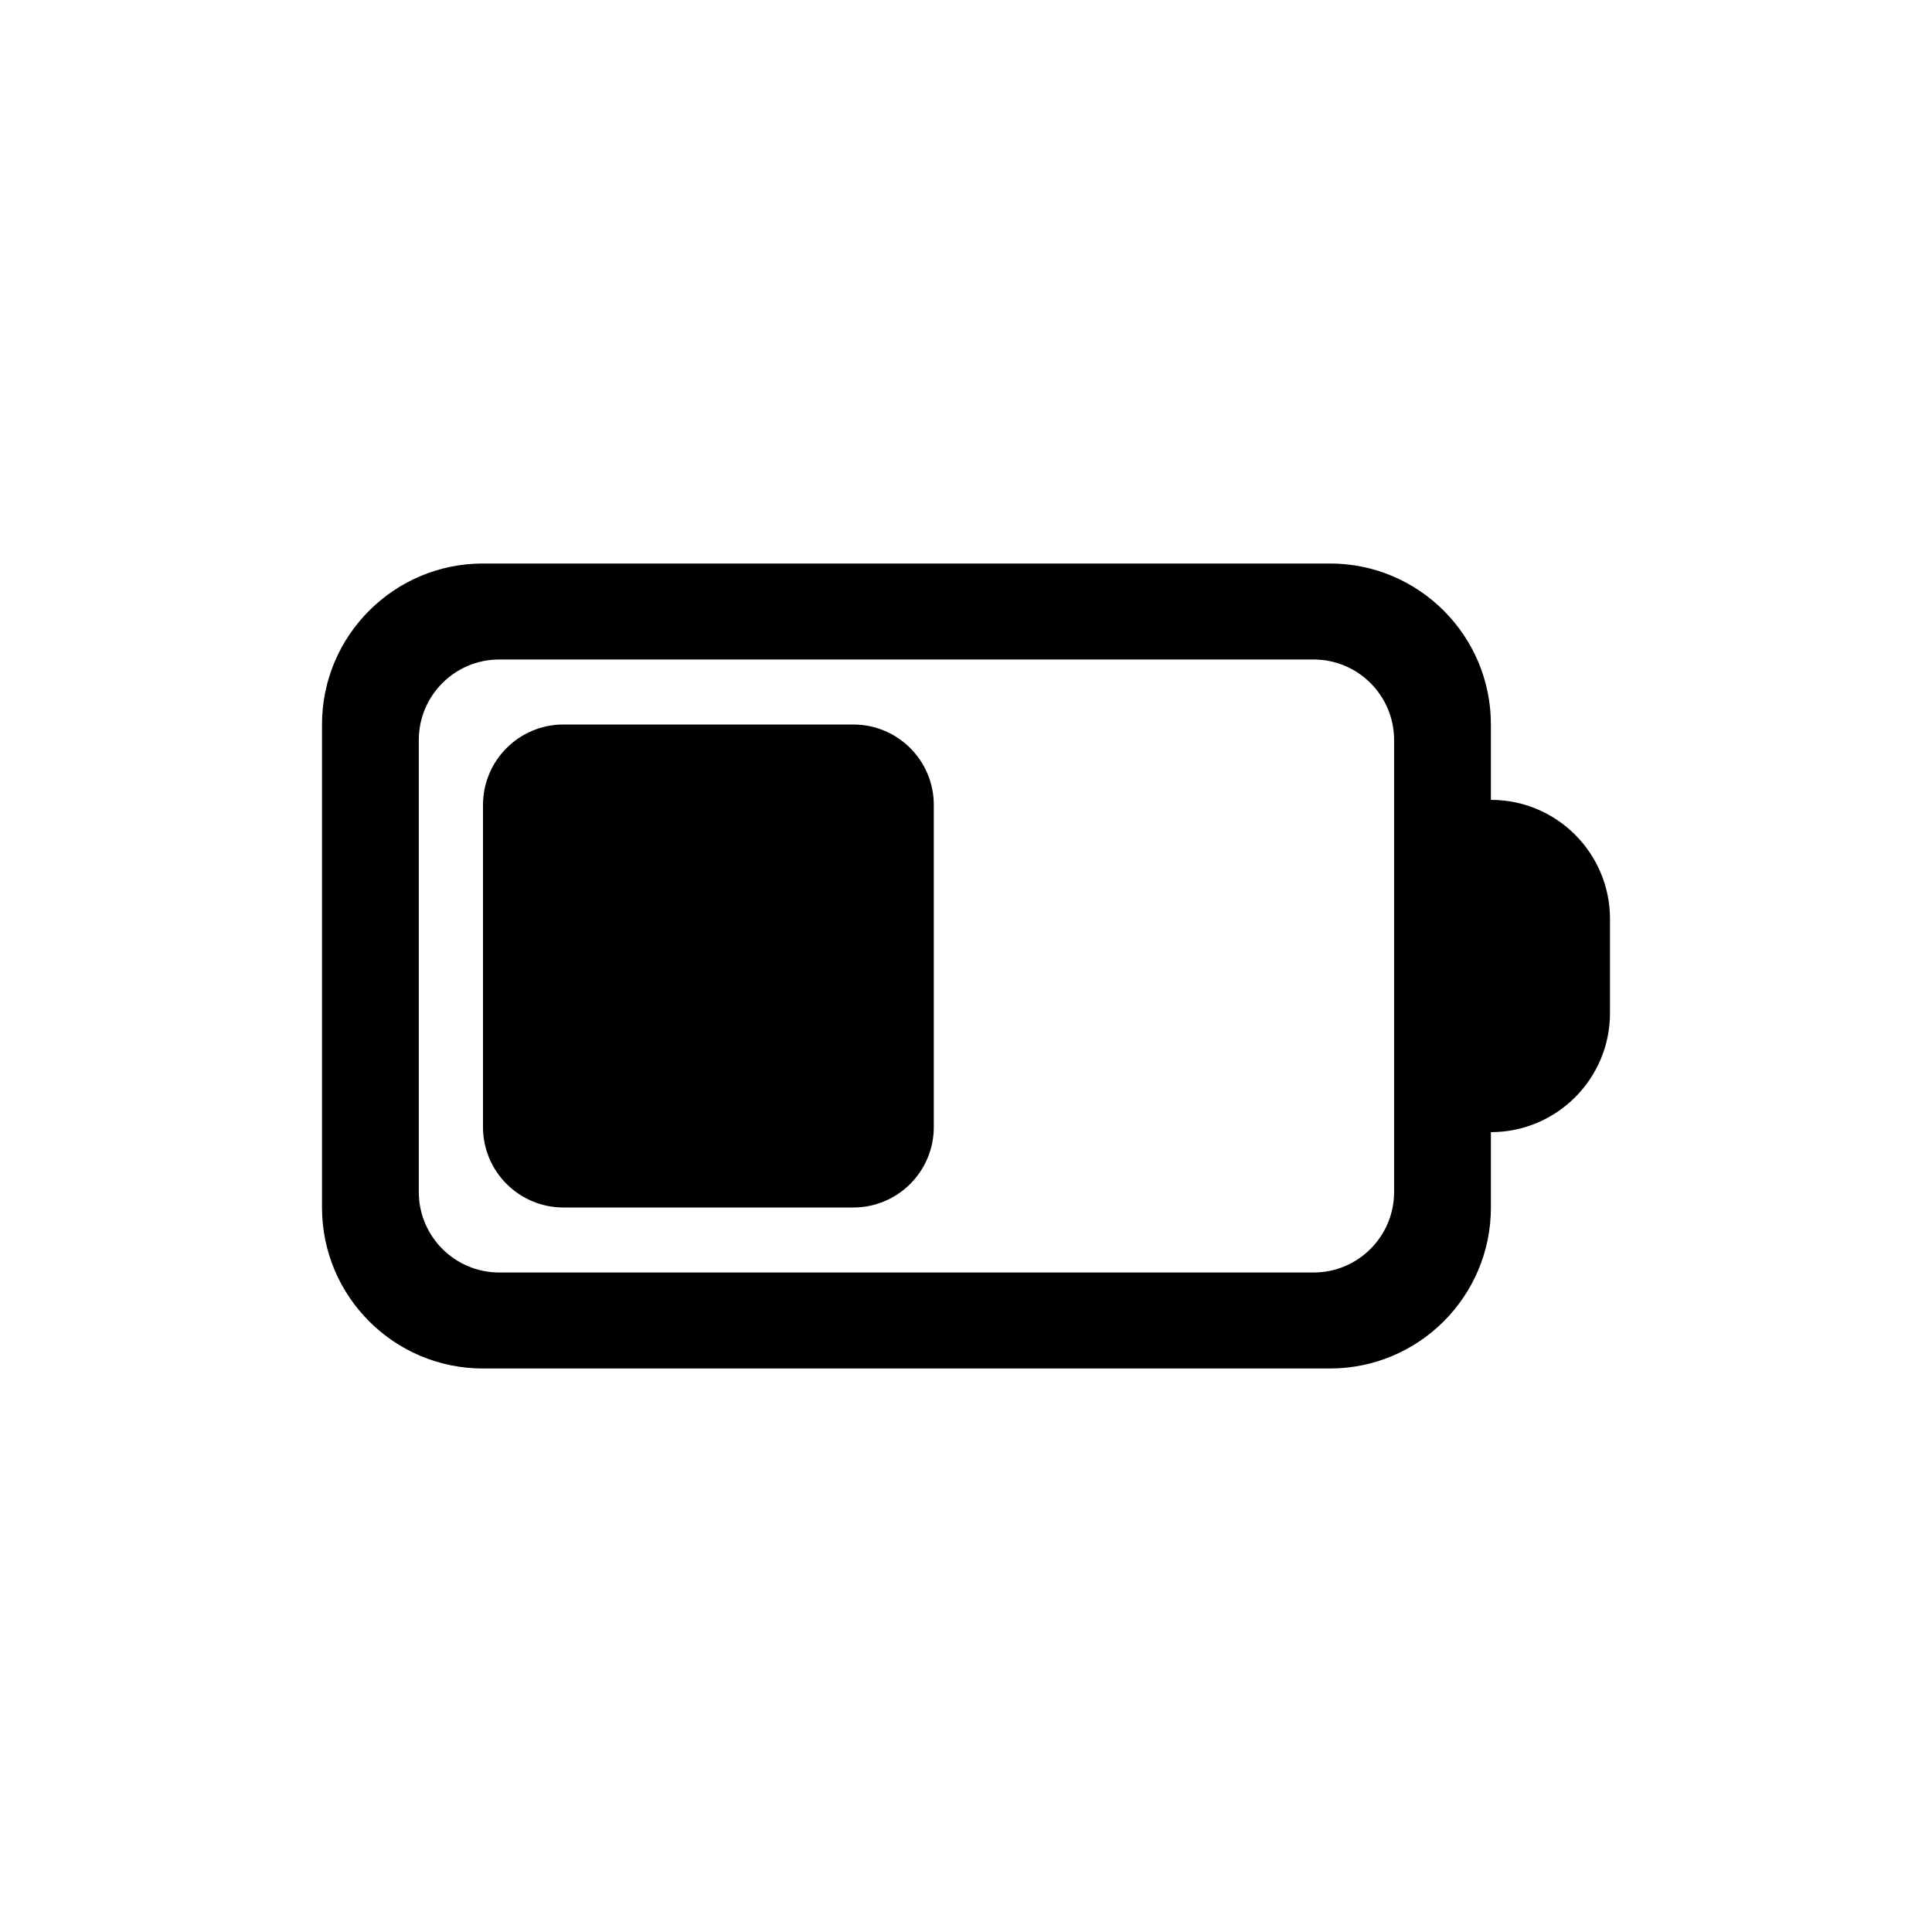 <svg width="48" height="48" viewBox="0 0 48 48" fill="none" xmlns="http://www.w3.org/2000/svg">
<path d="M14 18C12.895 18 12 18.895 12 20V28C12 29.105 12.895 30 14 30H21.2C22.305 30 23.2 29.105 23.2 28V20C23.2 18.895 22.305 18 21.2 18H14Z" fill="black"/>
<path fill-rule="evenodd" clip-rule="evenodd" d="M12 14C9.791 14 8 15.791 8 18V30C8 32.209 9.791 34 12 34H33.041C35.25 34 37.041 32.209 37.041 30V28.128C38.675 28.128 40 26.803 40 25.169V22.831C40 21.197 38.675 19.872 37.041 19.872V18C37.041 15.791 35.25 14 33.041 14H12ZM10.405 18.385C10.405 17.281 11.3 16.385 12.405 16.385H32.636C33.74 16.385 34.636 17.281 34.636 18.385V29.615C34.636 30.719 33.74 31.615 32.636 31.615H12.405C11.3 31.615 10.405 30.719 10.405 29.615V18.385Z" fill="black"/>
</svg>
